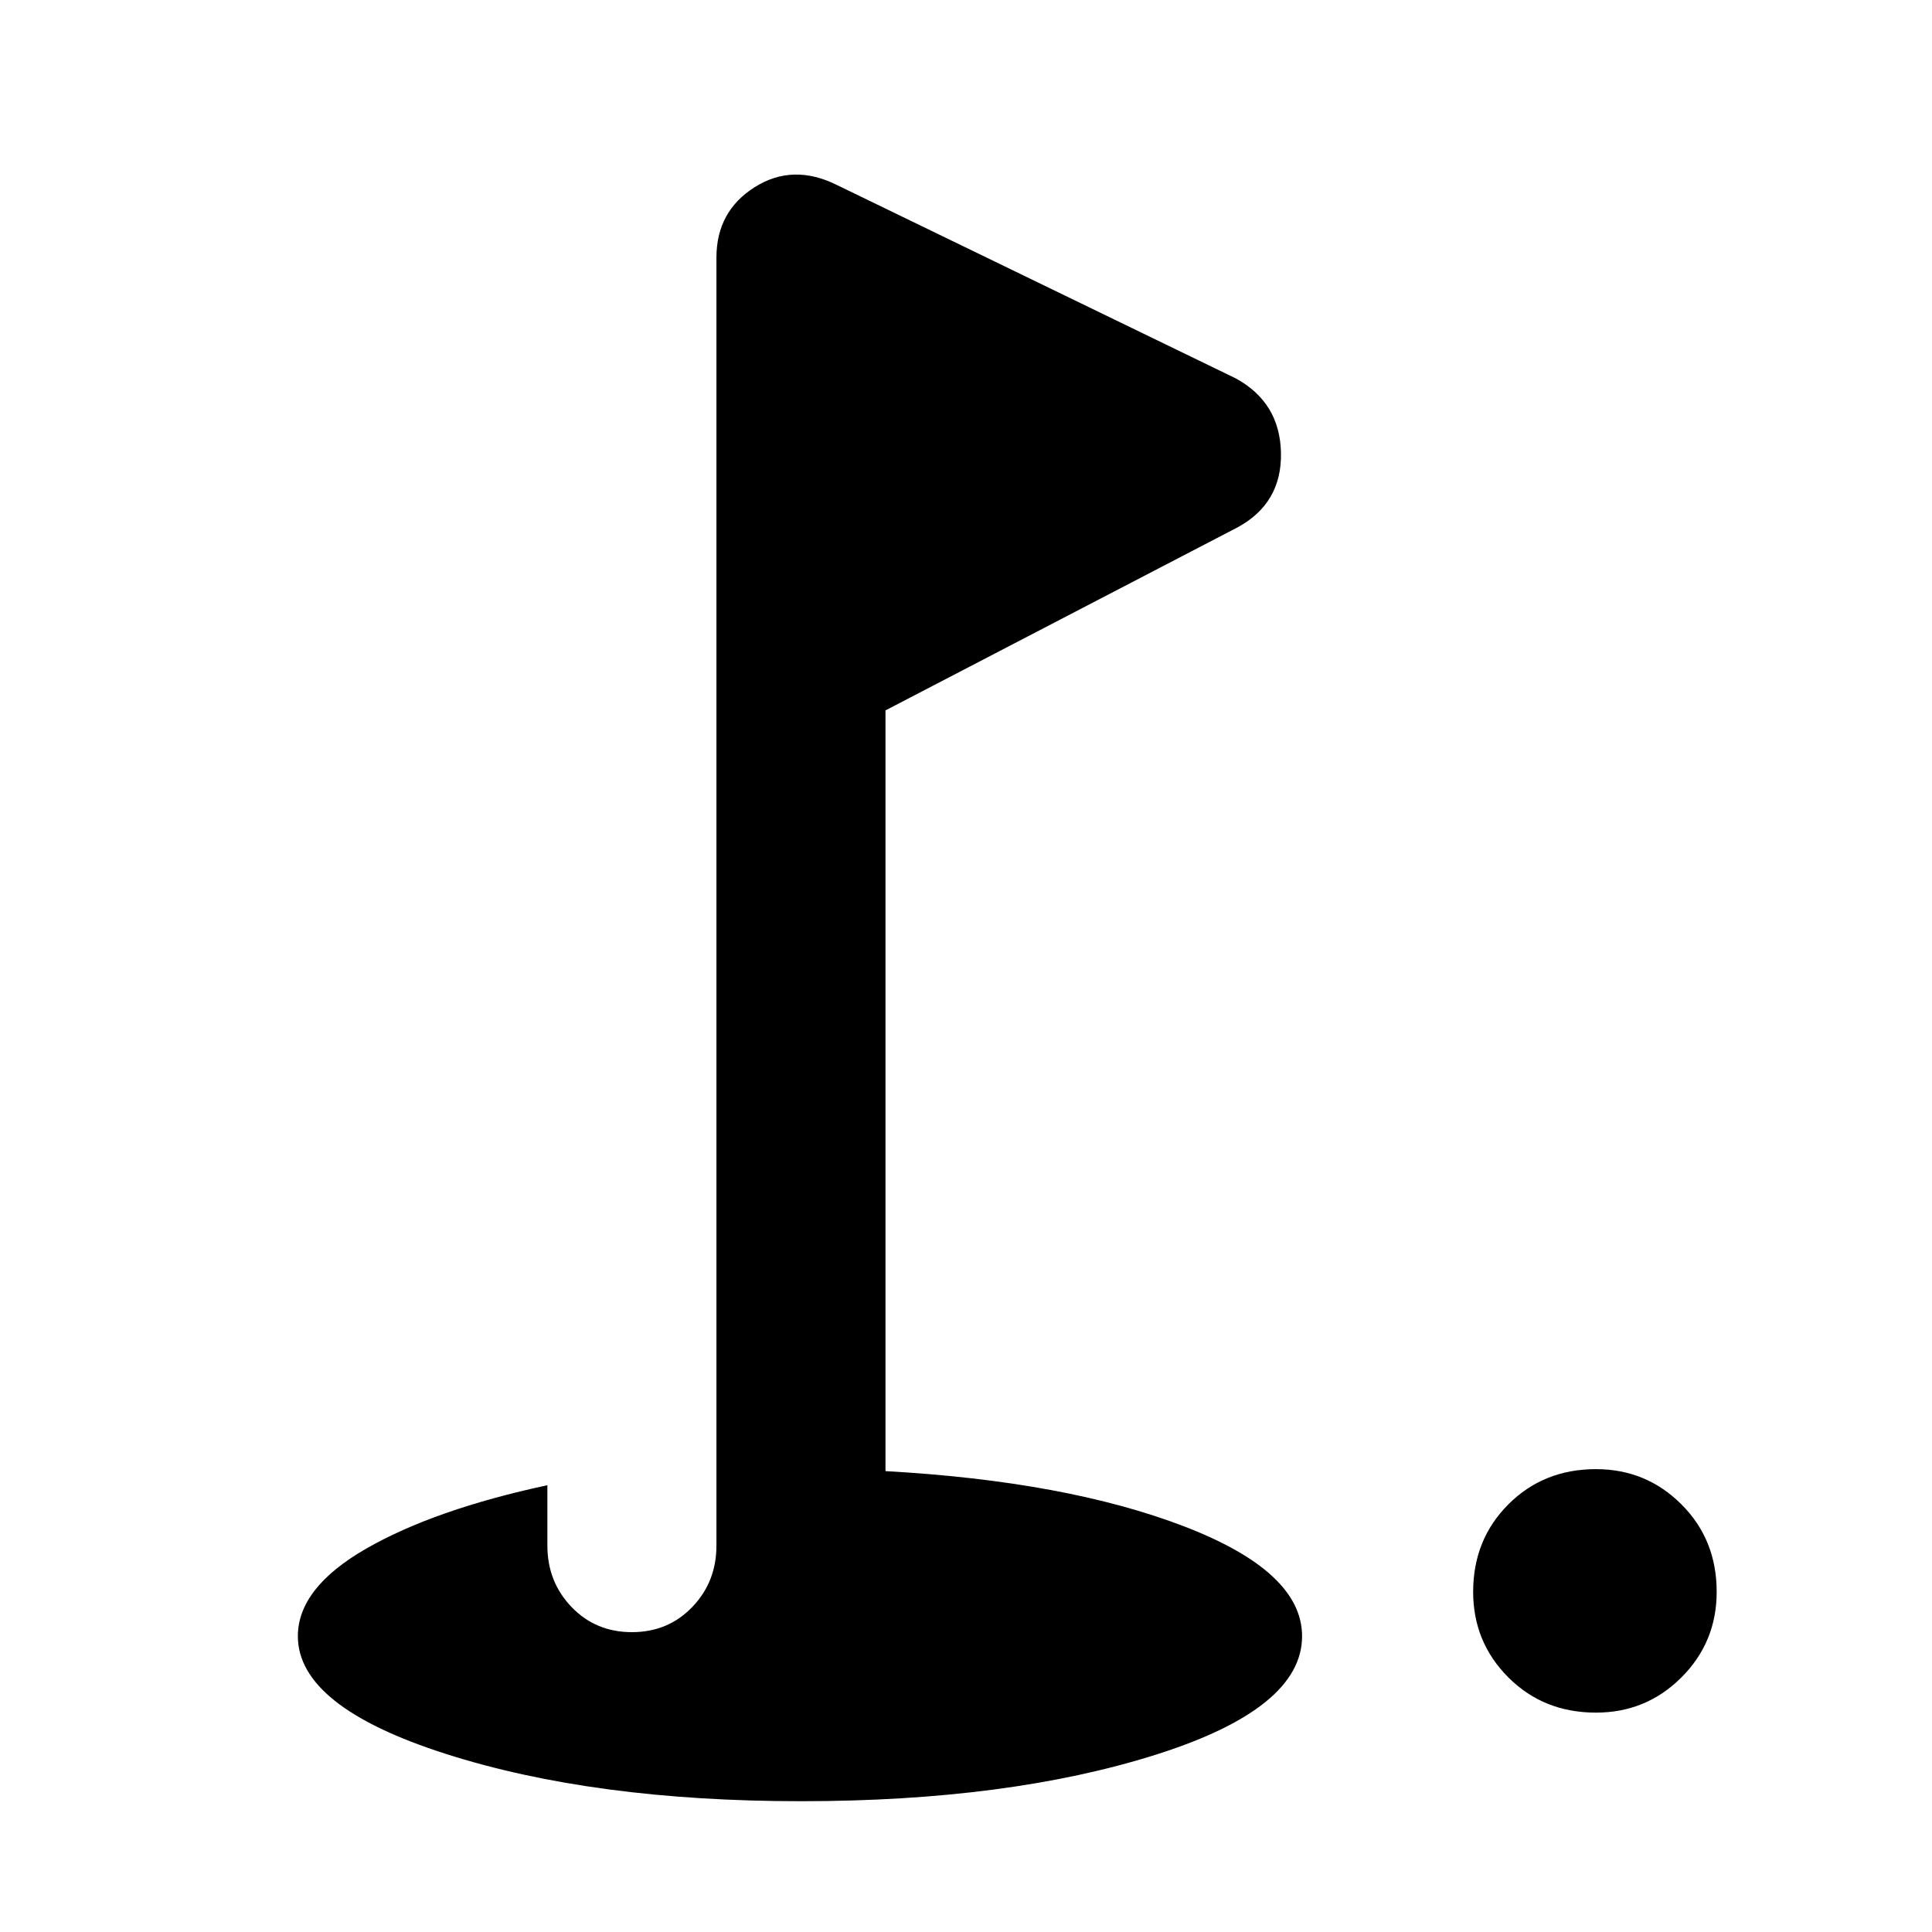 <svg xmlns="http://www.w3.org/2000/svg" height="40" width="40"><path d="M33.042 35.458q-1.084 0-1.813-.729Q30.5 34 30.5 32.958q0-1.083.729-1.812.729-.729 1.813-.729 1.041 0 1.77.729.73.729.73 1.812 0 1.042-.73 1.771-.729.729-1.77.729Zm-16.459 1.834q-4.291 0-7.354-.98-3.062-.979-3.062-2.437 0-1 1.416-1.813Q9 31.25 11.333 30.75V32q0 .75.5 1.271.5.521 1.25.521t1.25-.521q.5-.521.5-1.271V5.333q0-.958.792-1.458t1.708-.042l8.25 4q.917.5.938 1.542.021 1.042-.896 1.542l-7.292 3.791v15.75q3.75.209 6.188 1.146 2.437.938 2.437 2.271 0 1.5-3.041 2.458-3.042.959-7.334.959Z"/></svg>